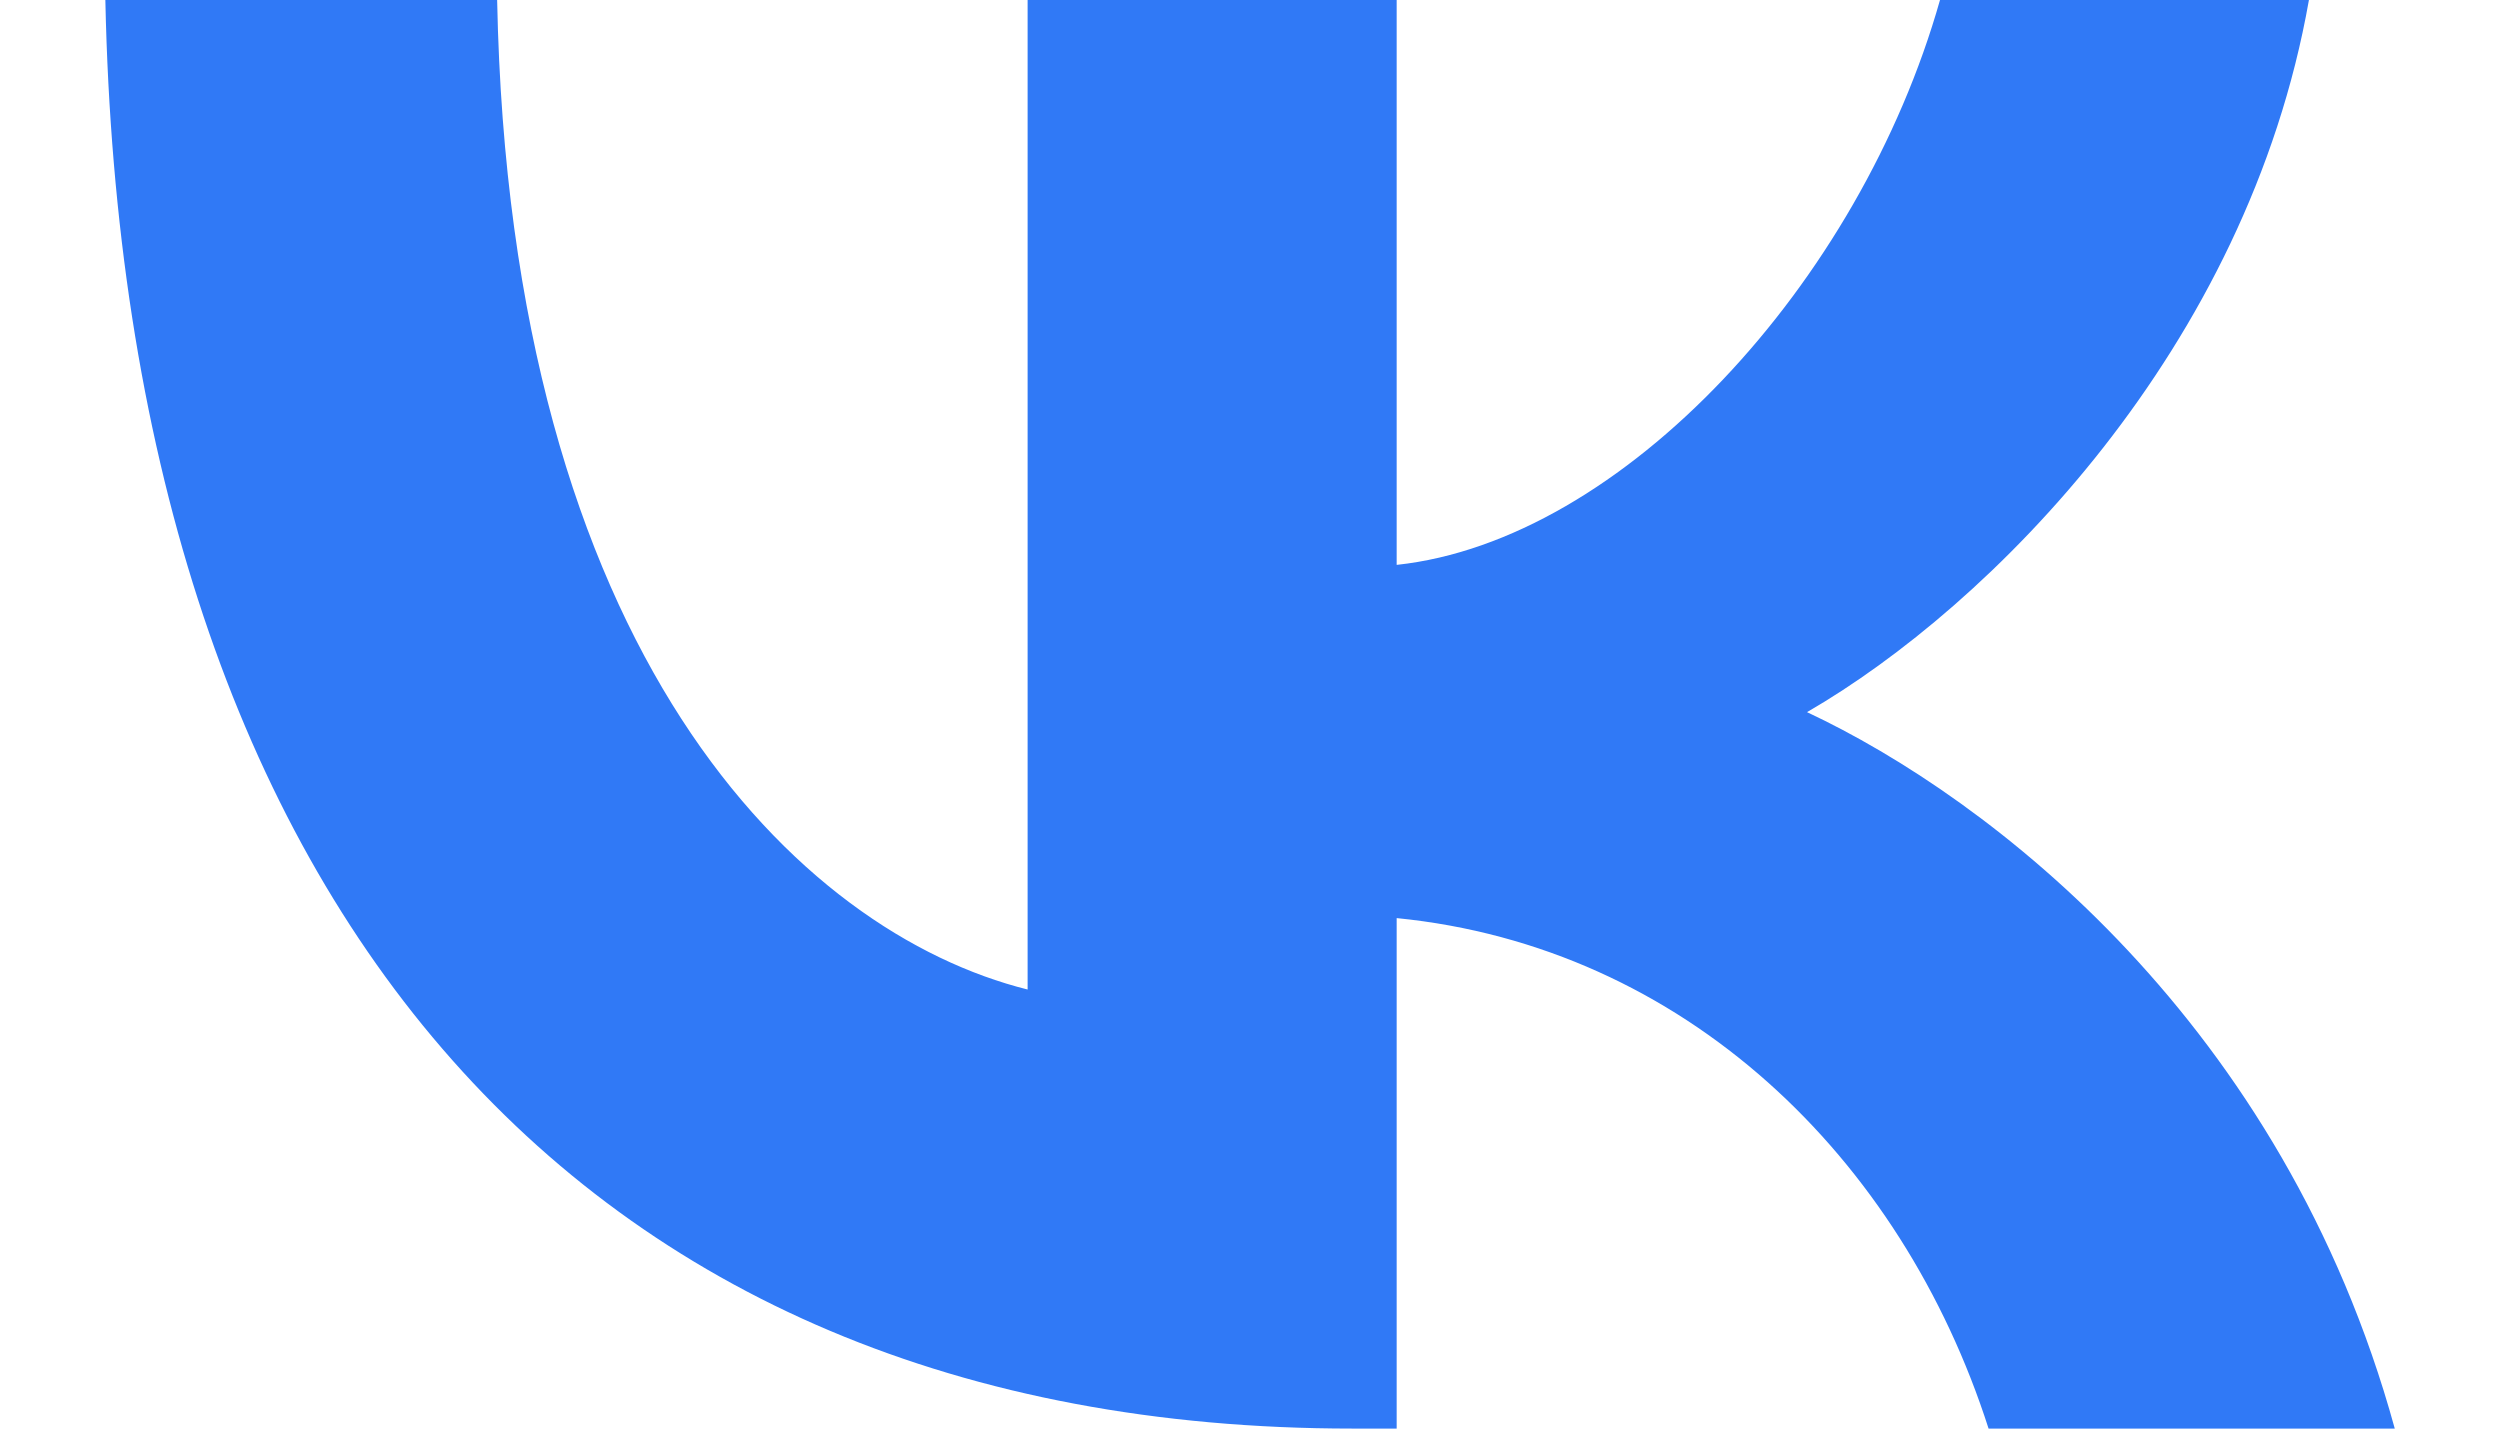<svg width="21" height="12" viewBox="0 0 21 12" fill="none" xmlns="http://www.w3.org/2000/svg">
<path d="M11.359 12C4.789 12 1.041 7.495 0.885 0H4.176C4.284 5.502 6.711 7.832 8.632 8.312V0H11.732V4.745C13.63 4.541 15.623 2.378 16.296 0H19.395C18.879 2.931 16.716 5.093 15.179 5.982C16.716 6.703 19.179 8.589 20.116 12H16.704C15.972 9.718 14.146 7.952 11.732 7.712V12H11.359Z" fill="#3079F6"/>
</svg>

